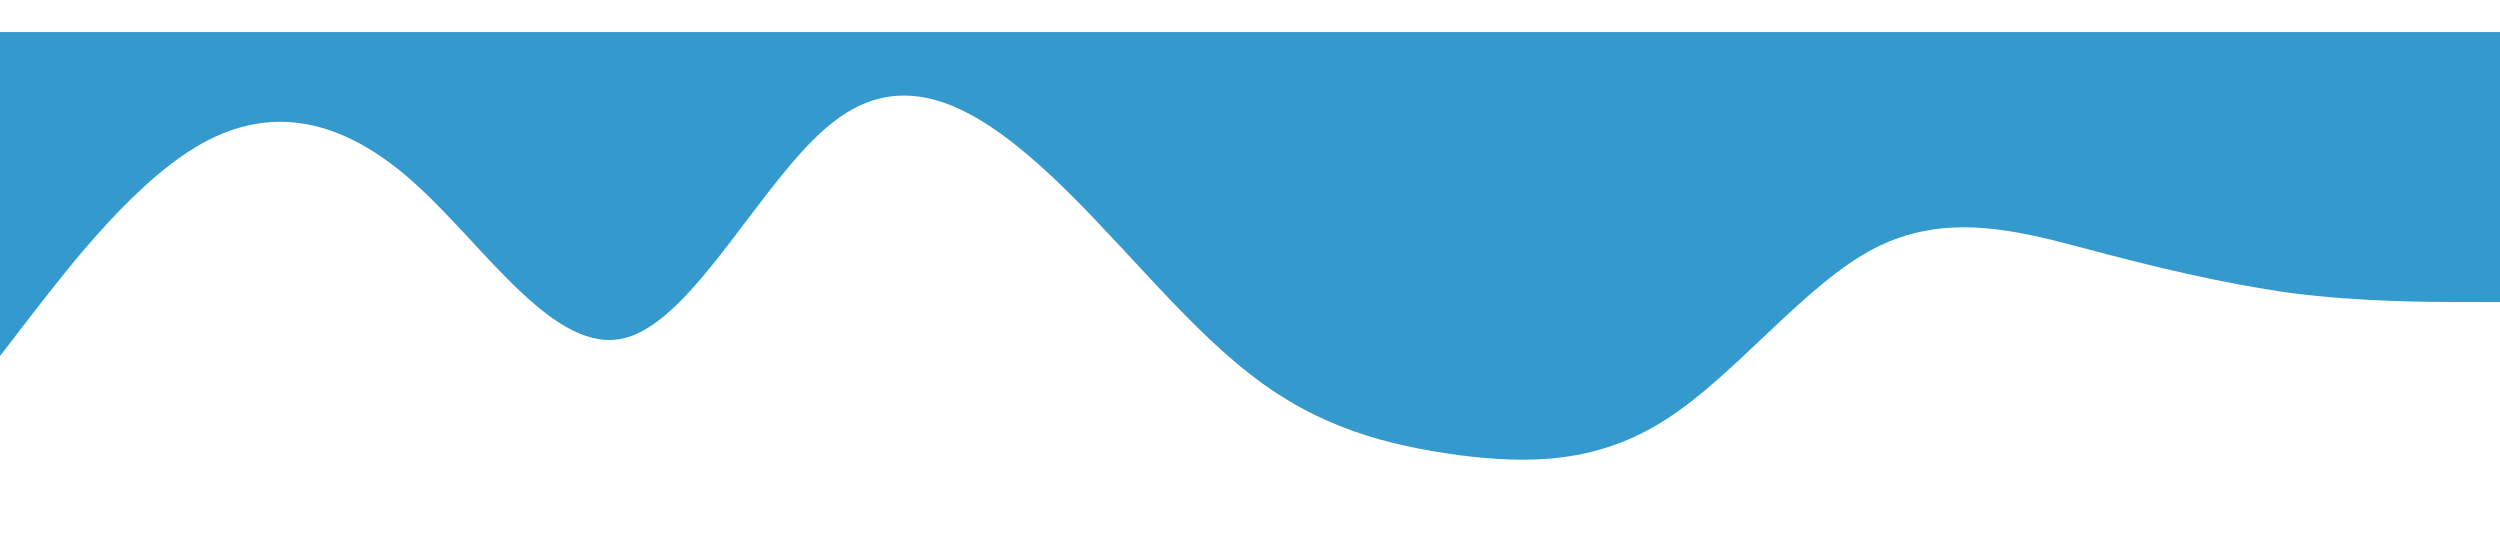 <svg width="1440" height="311" viewBox="0 0 1440 311" fill="none" xmlns="http://www.w3.org/2000/svg">
<path d="M0 205.066L20 179.117C40 153.556 80 101.075 120 80.666C160 60.256 200 69.975 240 106.615C280 142.866 320 205.066 360 194.667C400 184.656 440 101.075 480 70.266C520 38.875 560 60.256 600 96.216C640 132.175 680 184.656 720 215.465C760 246.856 800 256.575 840 262.115C880 267.266 920 267.266 960 241.317C1000 215.756 1040 163.275 1080 142.866C1120 122.456 1160 132.175 1200 142.866C1240 153.556 1280 163.275 1320 168.815C1360 173.966 1400 173.966 1420 173.966H1440V18.466H1420C1400 18.466 1360 18.466 1320 18.466C1280 18.466 1240 18.466 1200 18.466C1160 18.466 1120 18.466 1080 18.466C1040 18.466 1000 18.466 960 18.466C920 18.466 880 18.466 840 18.466C800 18.466 760 18.466 720 18.466C680 18.466 640 18.466 600 18.466C560 18.466 520 18.466 480 18.466C440 18.466 400 18.466 360 18.466C320 18.466 280 18.466 240 18.466C200 18.466 160 18.466 120 18.466C80 18.466 40 18.466 20 18.466H0V205.066Z" fill="#3499CC"/>
</svg>
